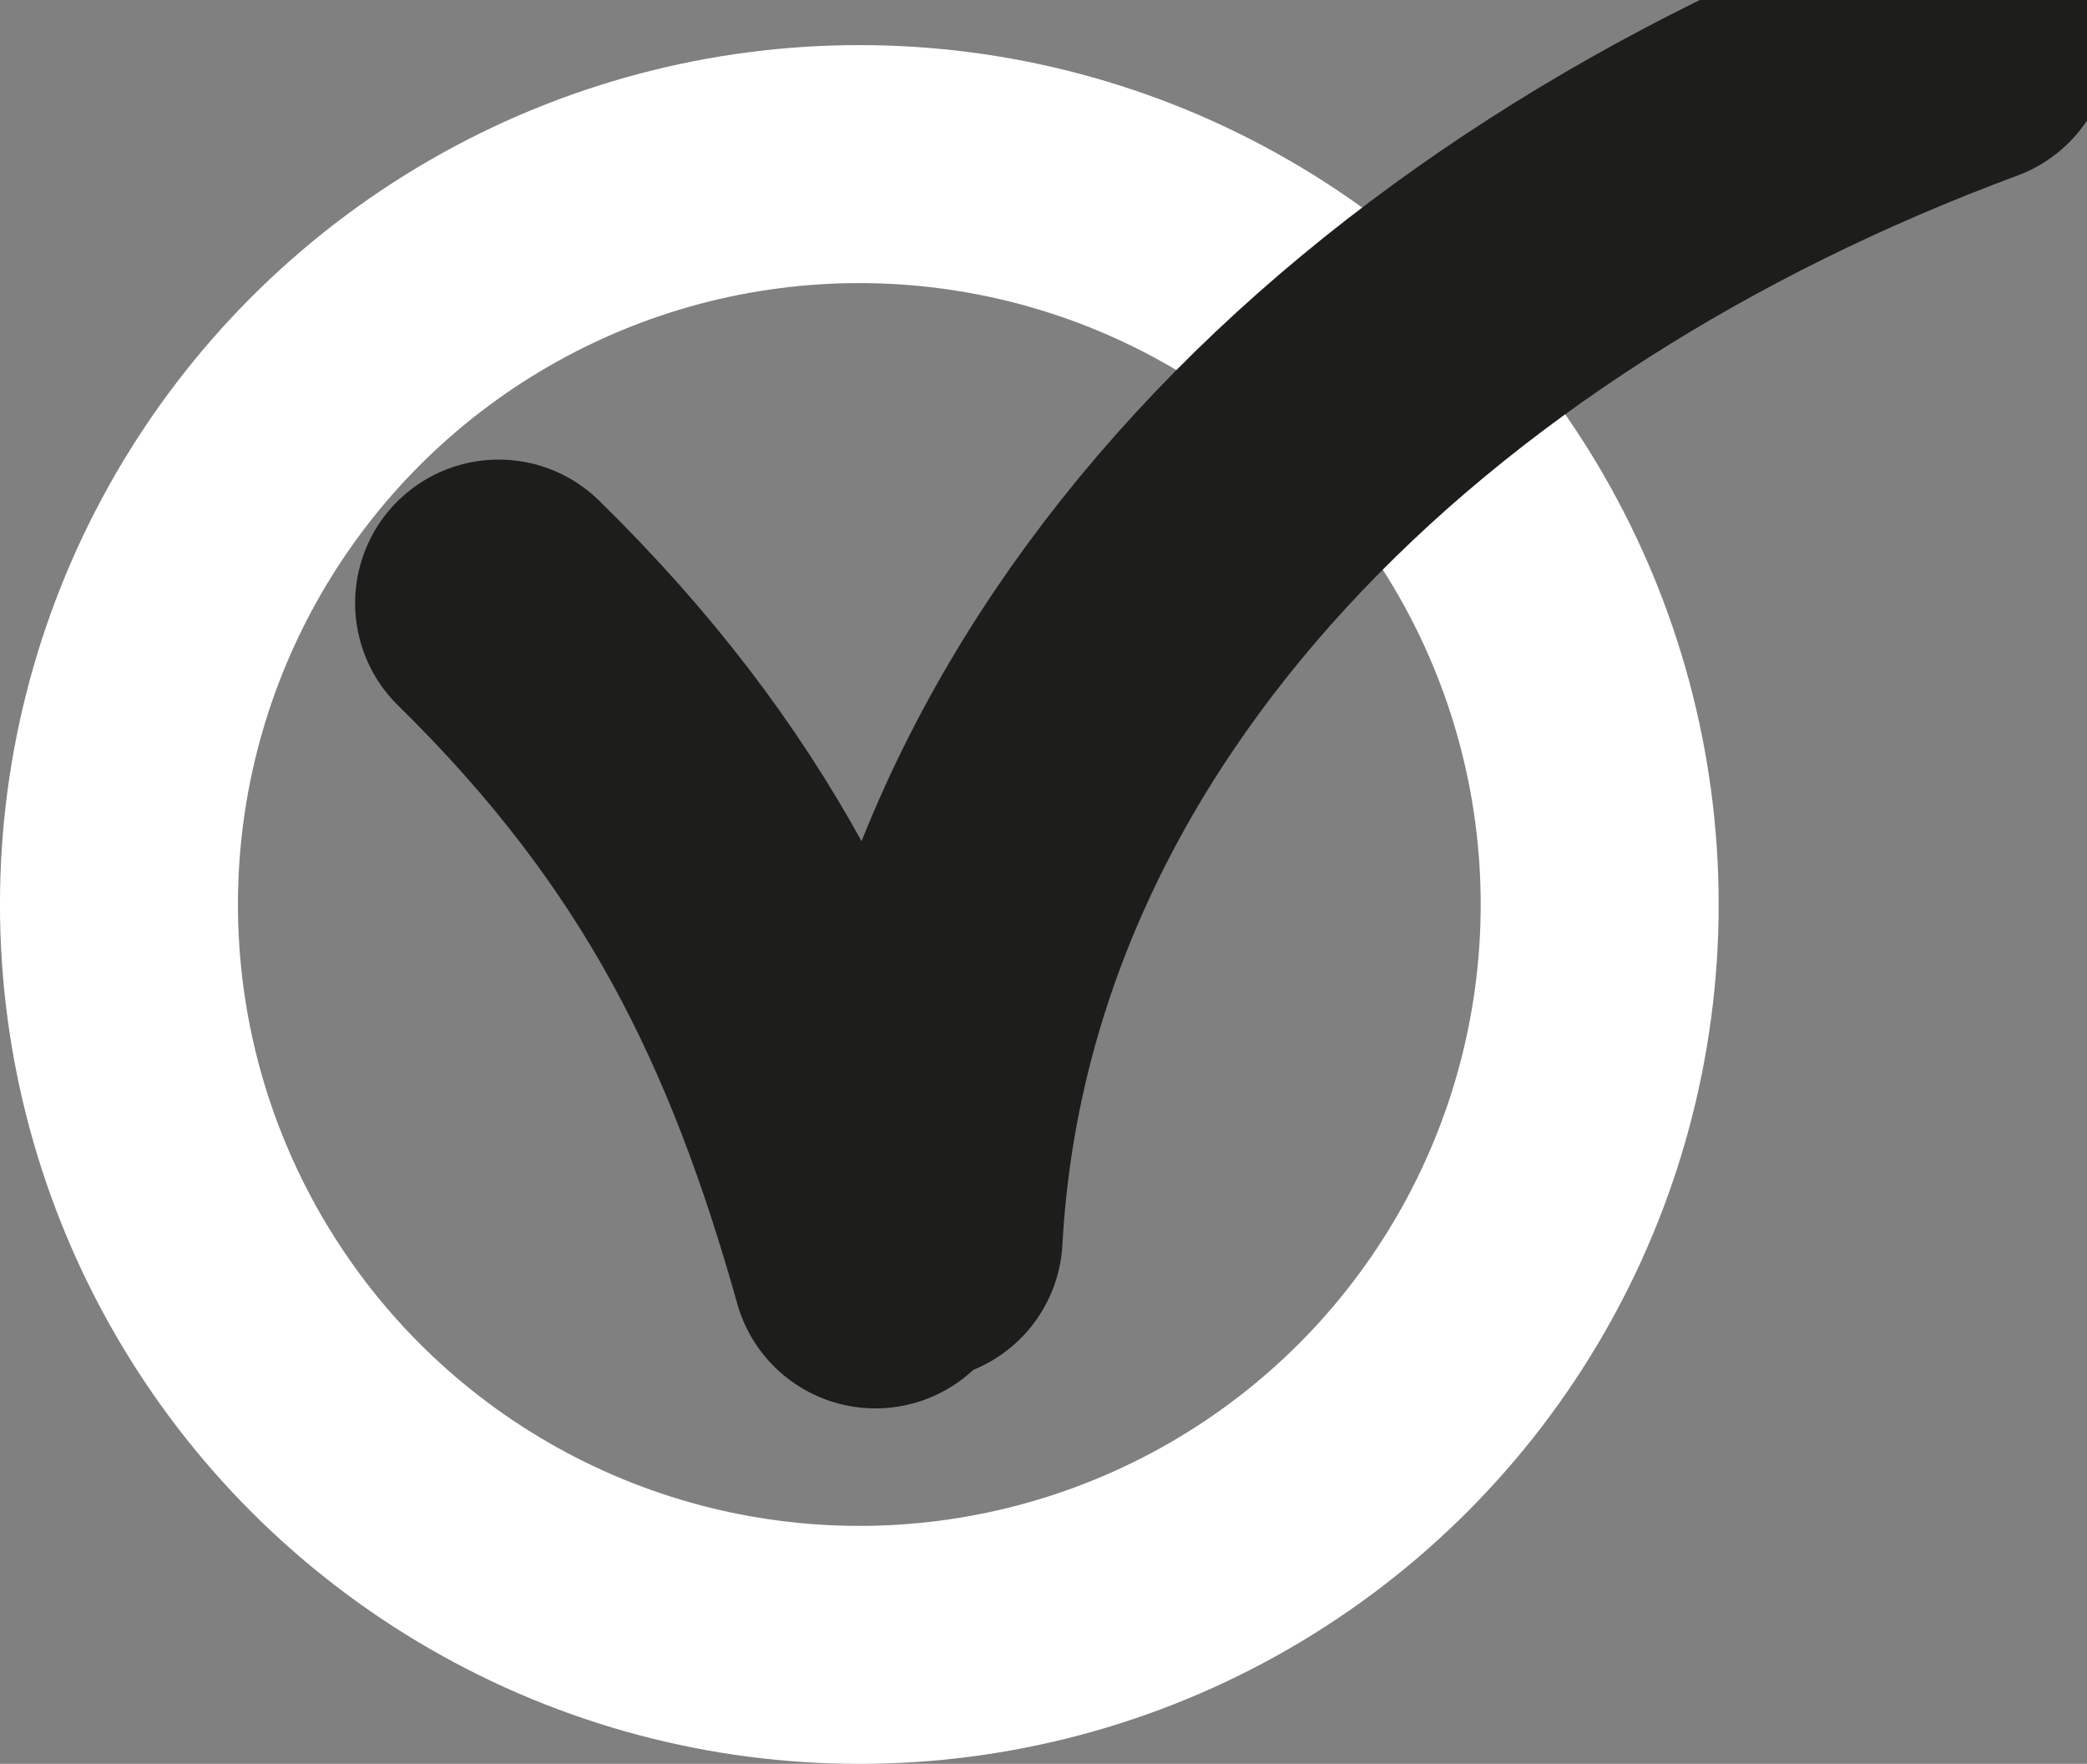 <svg id="checkboxSVG" xmlns="http://www.w3.org/2000/svg" width="130.88px" height="110.61px" viewBox="0 0 130.88 110.61">
<rect x="0" y="0" width="130.88" height="110.61" fill="#808080" stroke="none"/>
<g id="checkbox-layer">	
	<circle id="cirle" fill="none" stroke="#FFFFFF" stroke-width="14.924" stroke-miterlimit="10" cx="53.89" cy="56.72" r="46.43"/>
	<defs>
        <clipPath id="stroke-up-clip">
			<path id="stroke-up" fill="#E32813" d="M53.89,54.89c2.67-7.08,12-22.63,26.33-33.67C99.41,6.46,126.89-2.37,130.56,0.56c3.18,2.53-17.7,4.81-44.66,32.7C58.14,61.97,72.6,89.8,54.73,84.12C45.89,81.31,51.22,61.97,53.89,54.89z"/>
		</clipPath>
	</defs>
	<defs>
        <clipPath id="stroke-down-clip">
			<path id="stroke-down" fill="#009EE2" d="M59.31,66.77c3.08,9.17,3.27,17.7,0.22,18.1c-1.27,0.17-2.84-0.11-4.8-0.75c-12.59-4.14-5.59-3.14-16.8-25.89c-6.34-12.87-16.04-22.33-13.7-24.67c4.5-4.5,14.24,3.38,23.02,13.36C54.89,55.6,56.1,57.25,59.31,66.77z"/>
		</clipPath>
	</defs>
</g>
<g id="mask-layer" fill="none" stroke="#1D1D1B" stroke-width="18" stroke-linecap="round" stroke-miterlimit="10">
	<path id="stroke-down-mask" d="M31.27,37.82c13,12.75,19.09,25.34,23.63,41.5"/>
	<path id="stroke-up-mask"  d="M57.64,77.57c1.89-34.76,30-61.75,65.75-75"/>
</g>
</svg>